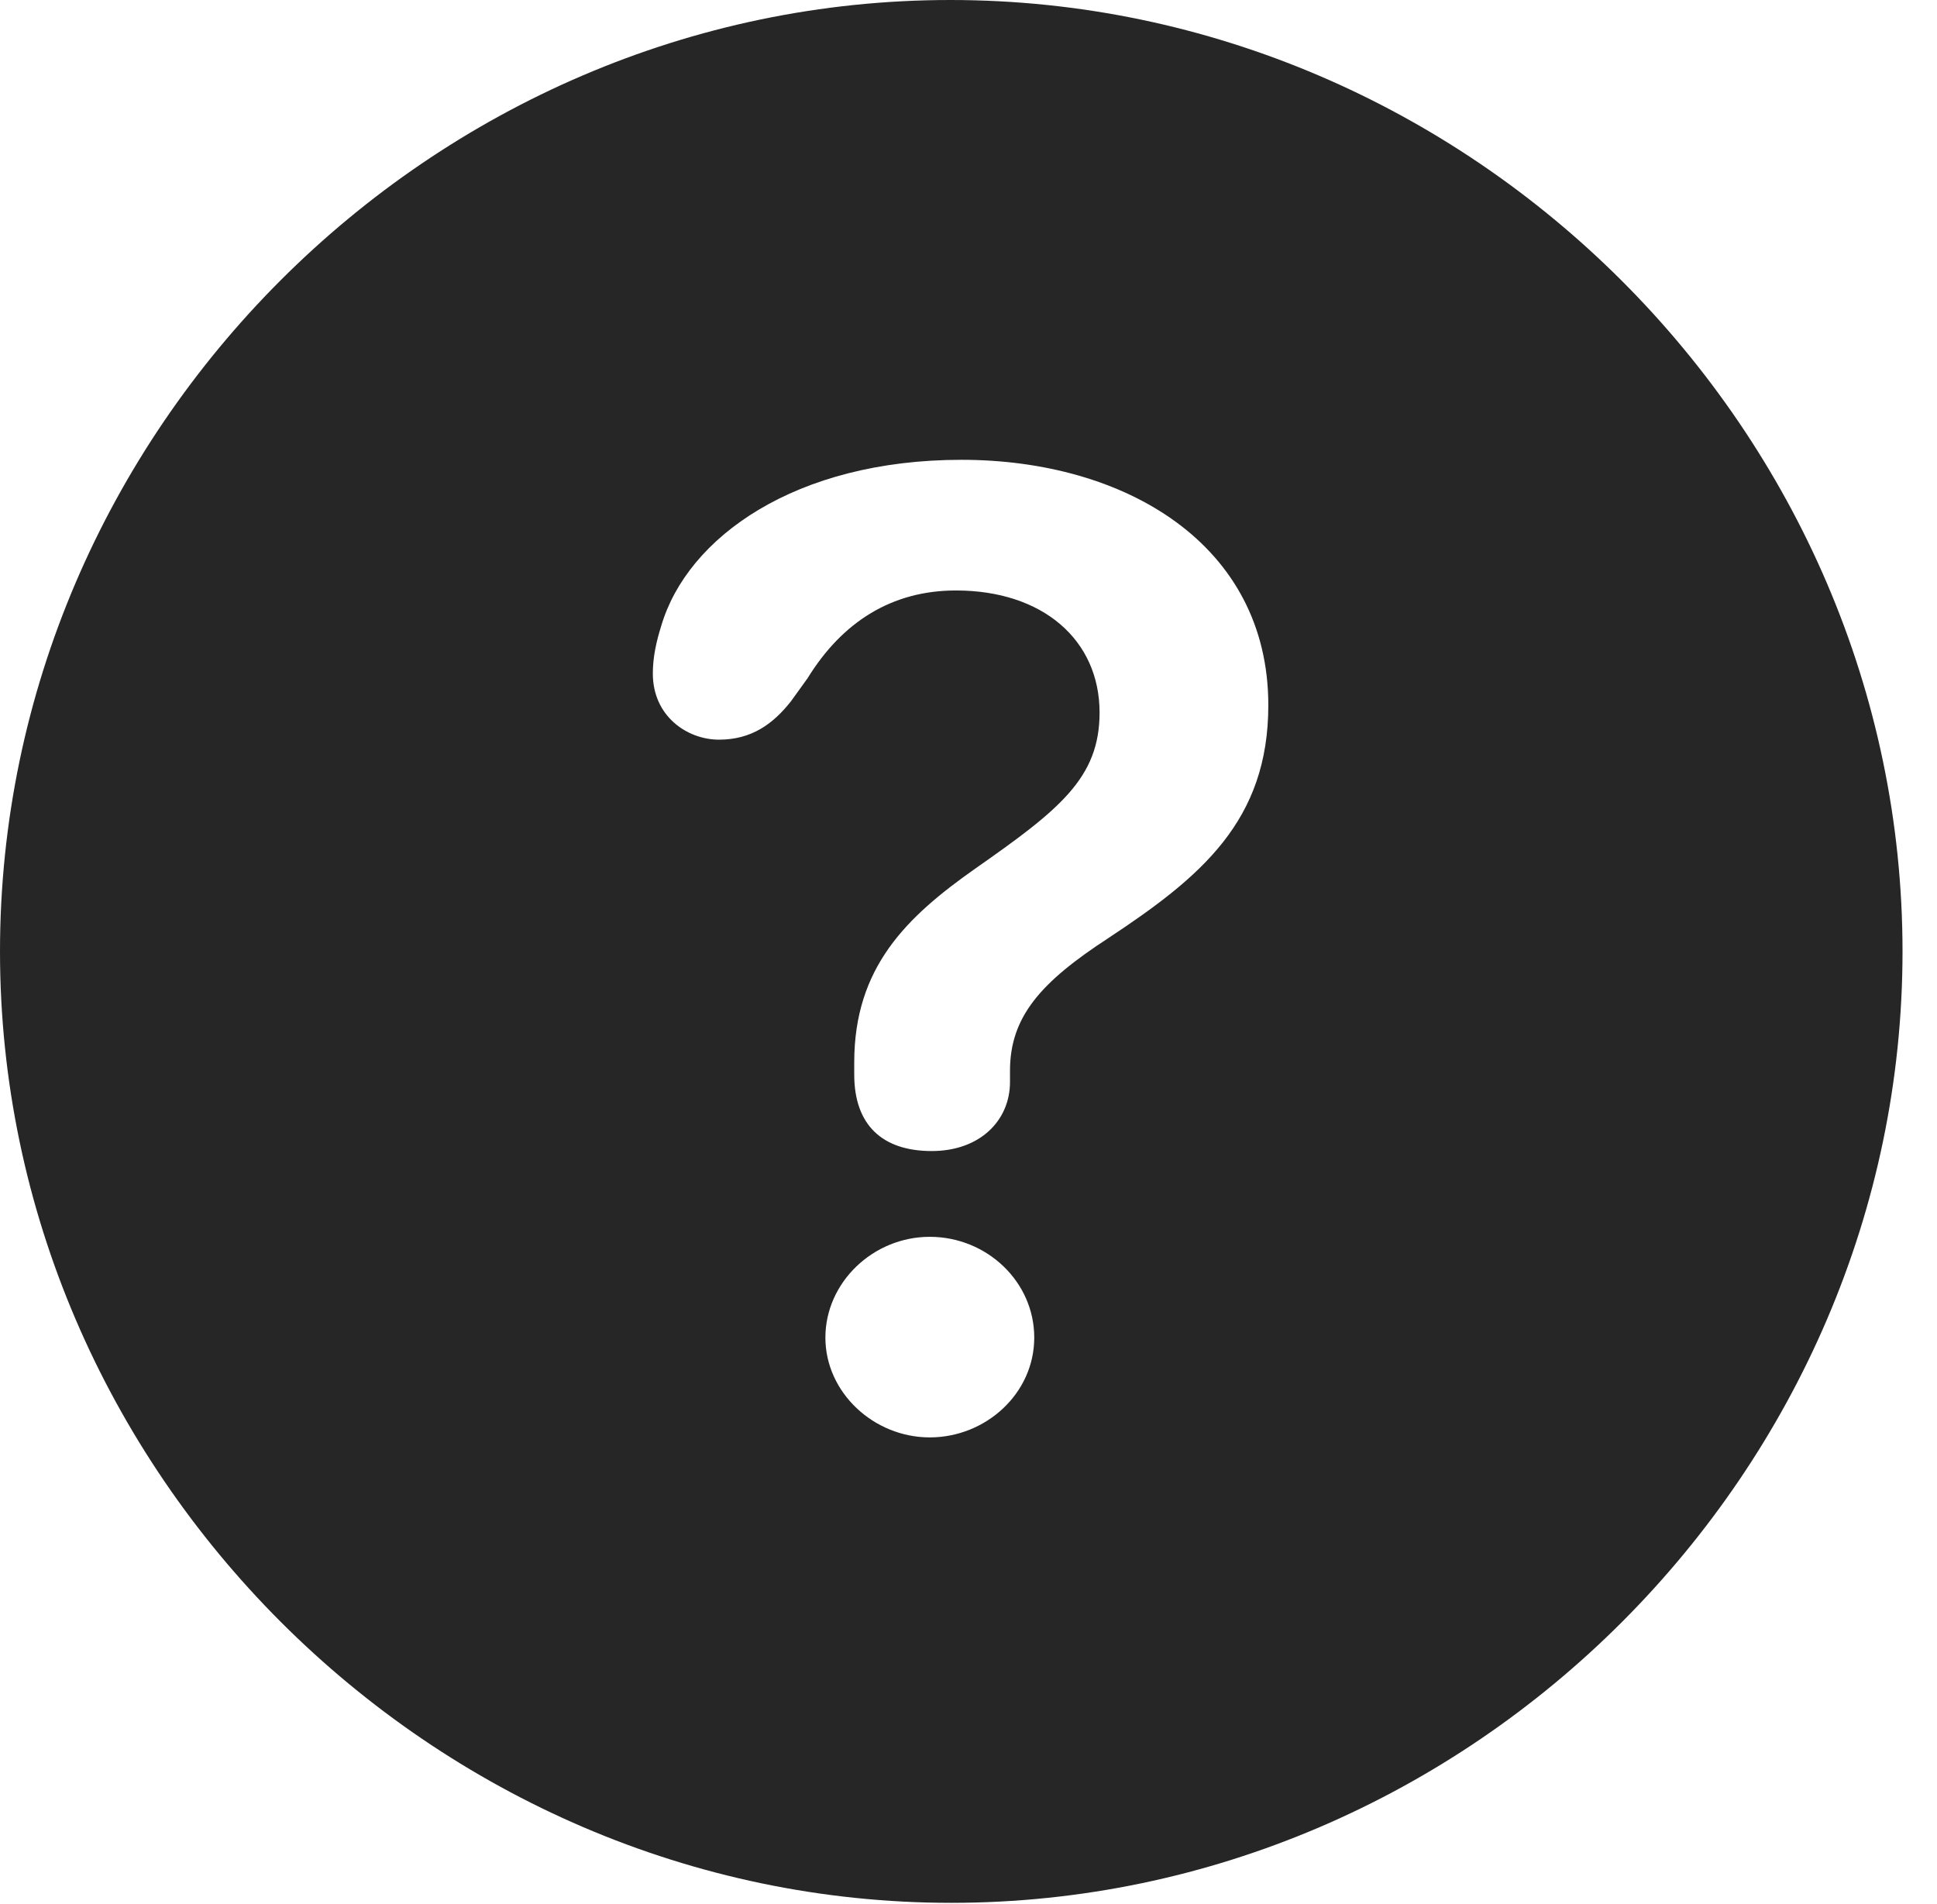 <?xml version="1.0" encoding="UTF-8"?>
<!--Generator: Apple Native CoreSVG 232.5-->
<!DOCTYPE svg
PUBLIC "-//W3C//DTD SVG 1.1//EN"
       "http://www.w3.org/Graphics/SVG/1.1/DTD/svg11.dtd">
<svg version="1.1" xmlns="http://www.w3.org/2000/svg" xmlns:xlink="http://www.w3.org/1999/xlink" width="20.283" height="19.932">
 <g>
  <rect height="19.932" opacity="0" width="20.283" x="0" y="0"/>
  <path d="M19.922 9.961C19.922 15.4 15.41 19.922 9.961 19.922C4.521 19.922 0 15.4 0 9.961C0 4.512 4.512 0 9.951 0C15.4 0 19.922 4.512 19.922 9.961ZM8.643 14.004C8.643 14.58 9.15 15.049 9.736 15.049C10.322 15.049 10.83 14.59 10.83 14.004C10.83 13.418 10.332 12.949 9.736 12.949C9.141 12.949 8.643 13.428 8.643 14.004ZM6.924 6.553C6.875 6.709 6.836 6.875 6.836 7.051C6.836 7.5 7.197 7.744 7.529 7.744C7.871 7.744 8.096 7.578 8.281 7.344L8.457 7.1C8.818 6.514 9.336 6.182 10.01 6.182C10.918 6.182 11.514 6.699 11.514 7.461C11.514 8.145 11.094 8.477 10.215 9.092C9.492 9.6 8.945 10.127 8.945 11.123C8.945 11.162 8.945 11.211 8.945 11.25C8.945 11.777 9.238 12.051 9.756 12.051C10.264 12.051 10.576 11.729 10.576 11.328C10.576 11.289 10.576 11.24 10.576 11.211C10.576 10.645 10.898 10.283 11.602 9.824C12.578 9.18 13.281 8.594 13.281 7.383C13.281 5.703 11.787 4.814 10.068 4.814C8.33 4.814 7.197 5.625 6.924 6.553Z" fill="#000000" fill-opacity="0.85"/>
 </g>
</svg>
